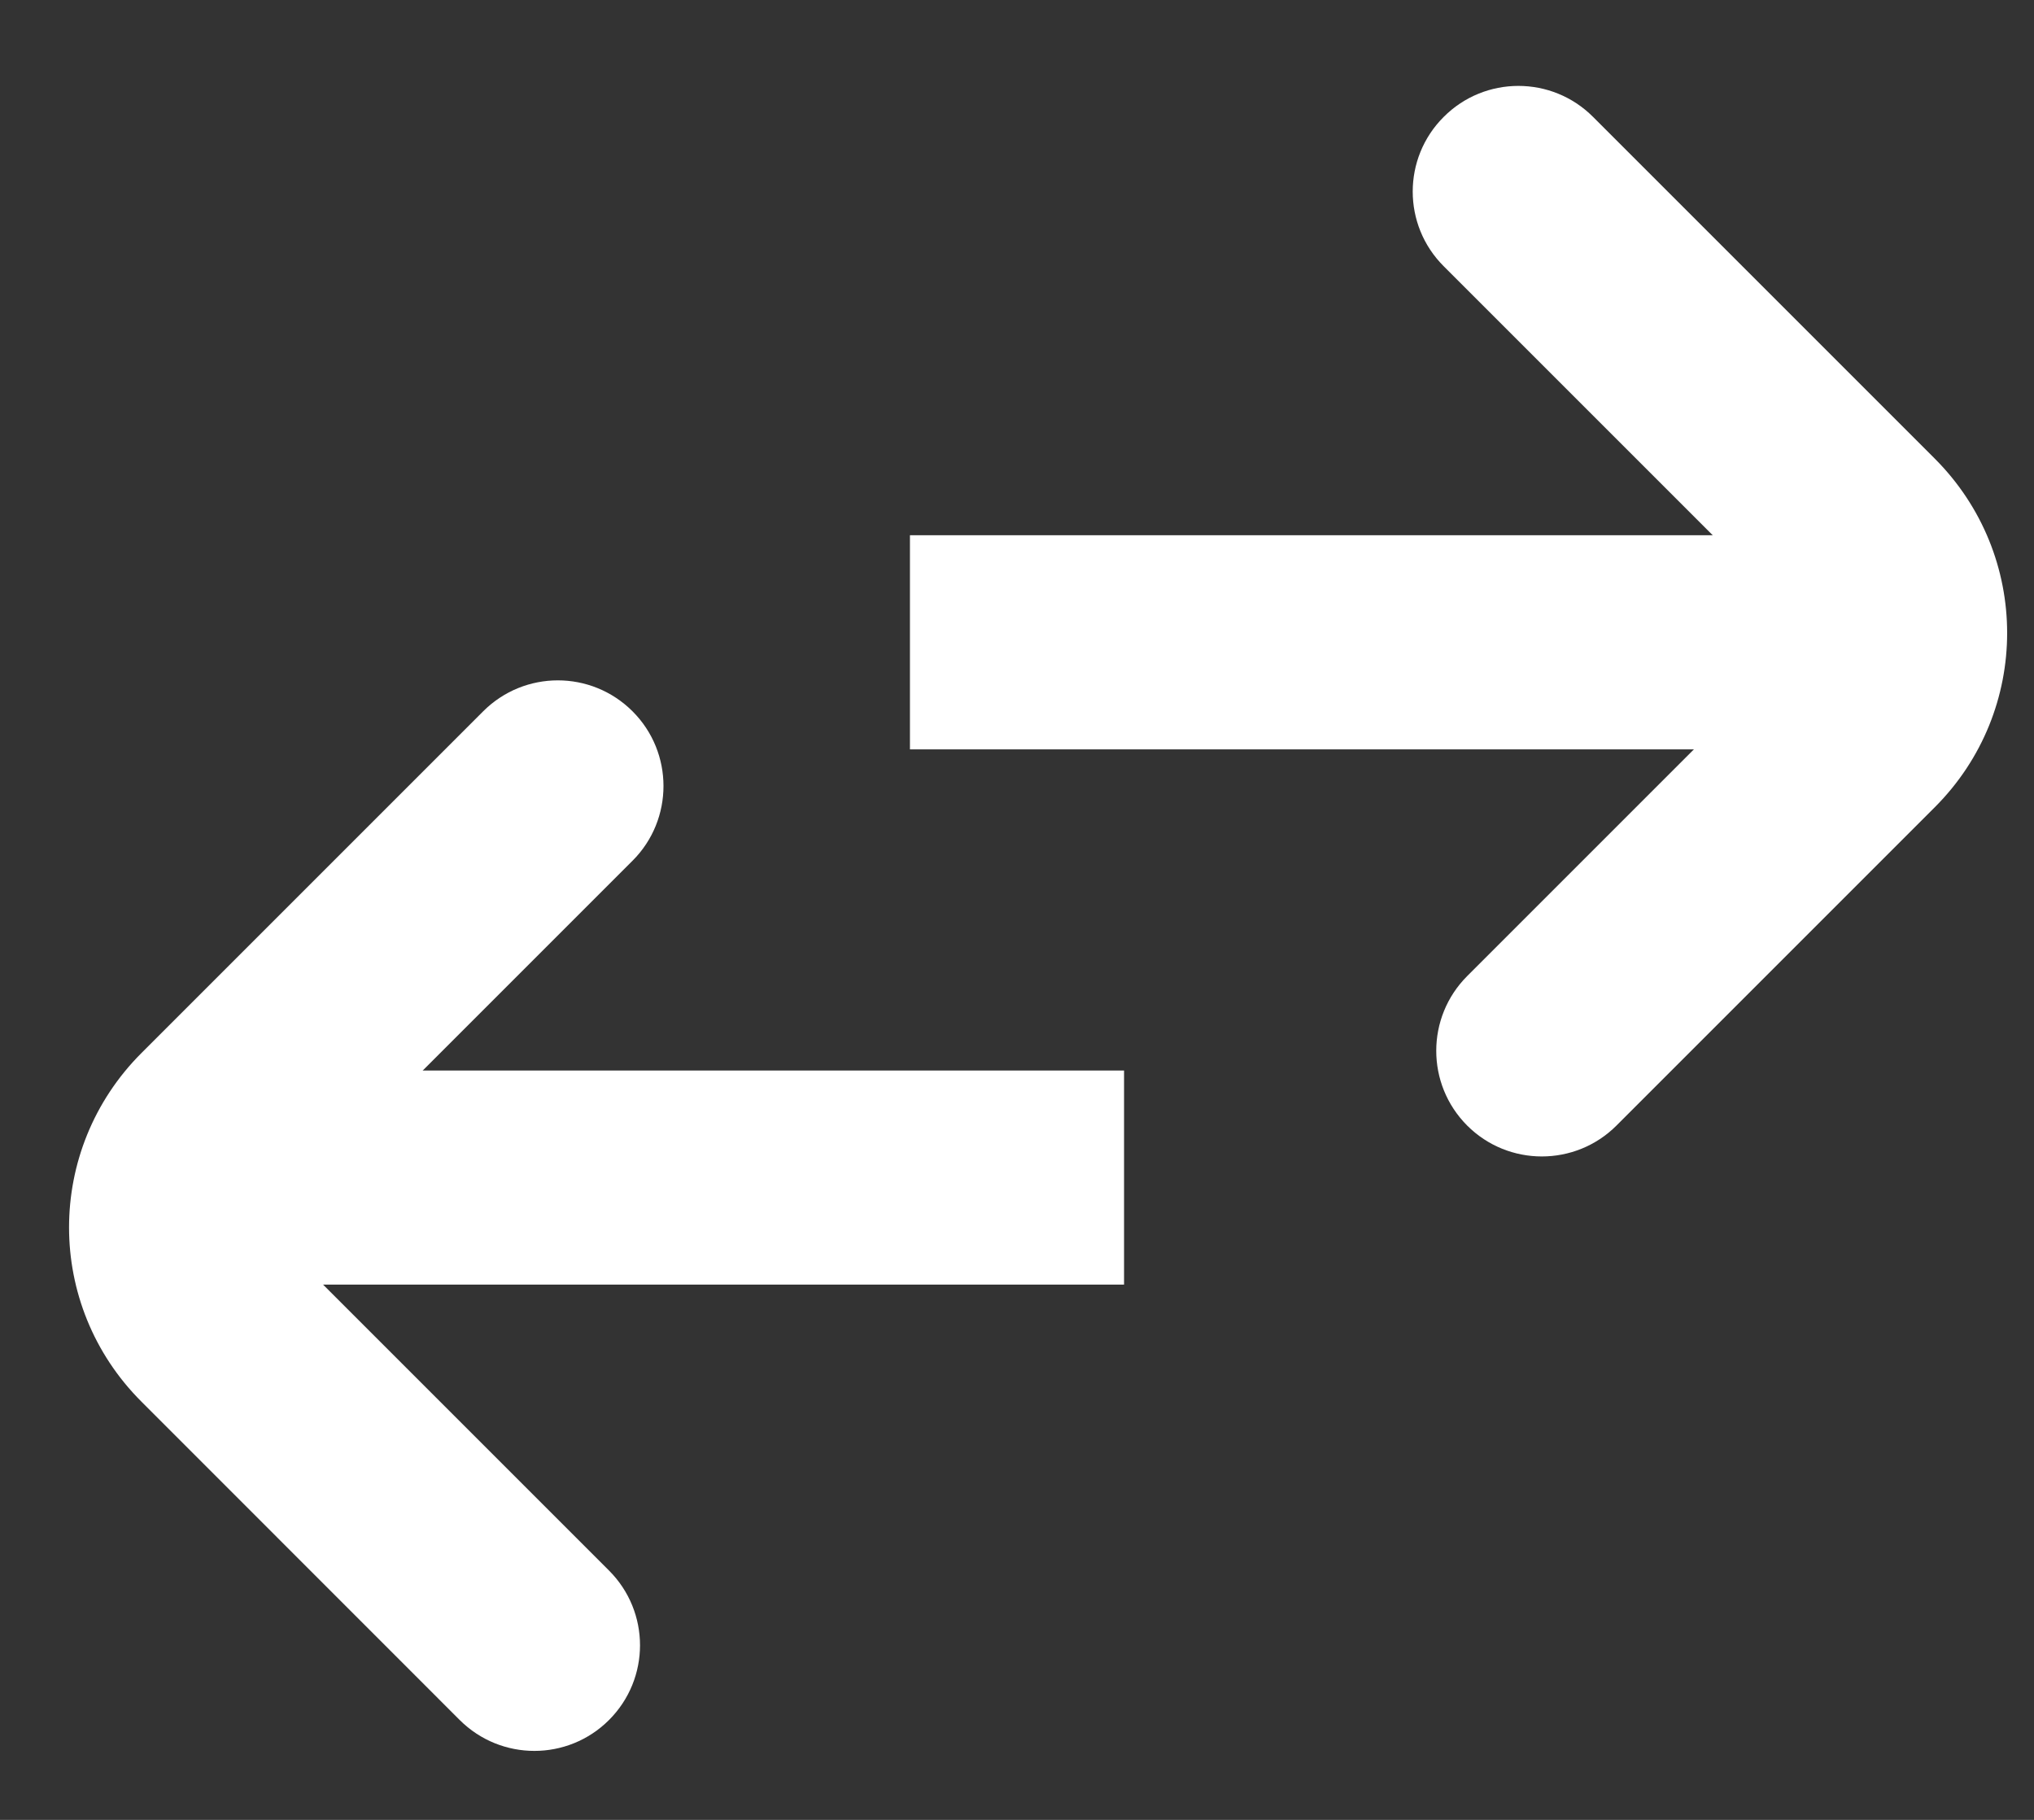 <?xml version="1.0" encoding="UTF-8"?>
<svg width="19px" height="17px" viewBox="0 0 19 17" version="1.1" xmlns="http://www.w3.org/2000/svg" xmlns:xlink="http://www.w3.org/1999/xlink">
    <rect x="0" y="0" width="19" height="17" fill="#333333" stroke="none"/>
    <!-- Generator: Sketch 47.1 (45422) - http://www.bohemiancoding.com/sketch -->
    <title>Group 2</title>
    <desc>Created with Sketch.</desc>
    <defs></defs>
    <g id="Page-1" stroke="none" stroke-width="1" fill="none" fill-rule="evenodd">
        <g id="spelkonto-error" transform="translate(-176, -565)">
            <g id="Group-3" transform="translate(21, 441)">
                <g id="transfer" transform="translate(146, 113)">
                    <g id="Group-2" transform="translate(18.5, 19.5) rotate(-360) translate(-18.5, -19.5) translate(9, 11)">
                        <g id="Group" transform="translate(9, 0)">
                            <path d="M2.262,4.93 L5.236,7.904 C6.137,8.804 7.59,8.805 8.493,7.902 L11.684,4.711 C12.07,4.326 12.07,3.701 11.684,3.316 C11.299,2.93 10.674,2.93 10.289,3.316 L7.098,6.507 C6.966,6.639 6.762,6.639 6.631,6.508 L3.658,3.535 C3.272,3.15 2.648,3.15 2.262,3.535 C1.877,3.92 1.877,4.545 2.262,4.93 Z" id="arrow_down" fill="#FFFFFF" fill-rule="nonzero" transform="translate(6.973, 5.803) rotate(-90) translate(-6.973, -5.803) "></path>
                            <path d="M0.5,6 L7.5,6" id="Line" stroke="#FFFFFF" stroke-width="2" stroke-linecap="square"></path>
                        </g>
                        <g id="Group-Copy" transform="translate(5, 11.5) scale(-1, 1) translate(-5, -11.5) translate(0, 6)">
                            <path d="M1.868,4.483 L4.842,7.456 C5.742,8.357 7.196,8.358 8.099,7.455 L11.29,4.264 C11.676,3.878 11.676,3.254 11.29,2.868 C10.905,2.483 10.28,2.483 9.895,2.868 L6.704,6.059 C6.572,6.192 6.368,6.192 6.237,6.061 L3.264,3.088 C2.878,2.702 2.254,2.702 1.868,3.088 C1.483,3.473 1.483,4.097 1.868,4.483 Z" id="arrow_down" fill="#FFFFFF" fill-rule="nonzero" transform="translate(6.579, 5.356) rotate(-90) translate(-6.579, -5.356) "></path>
                            <path d="M0.5,5 L7.5,5" id="Line" stroke="#FFFFFF" stroke-width="2" stroke-linecap="square"></path>
                        </g>
                    </g>
                </g>
            </g>
        </g>
    </g>
</svg>